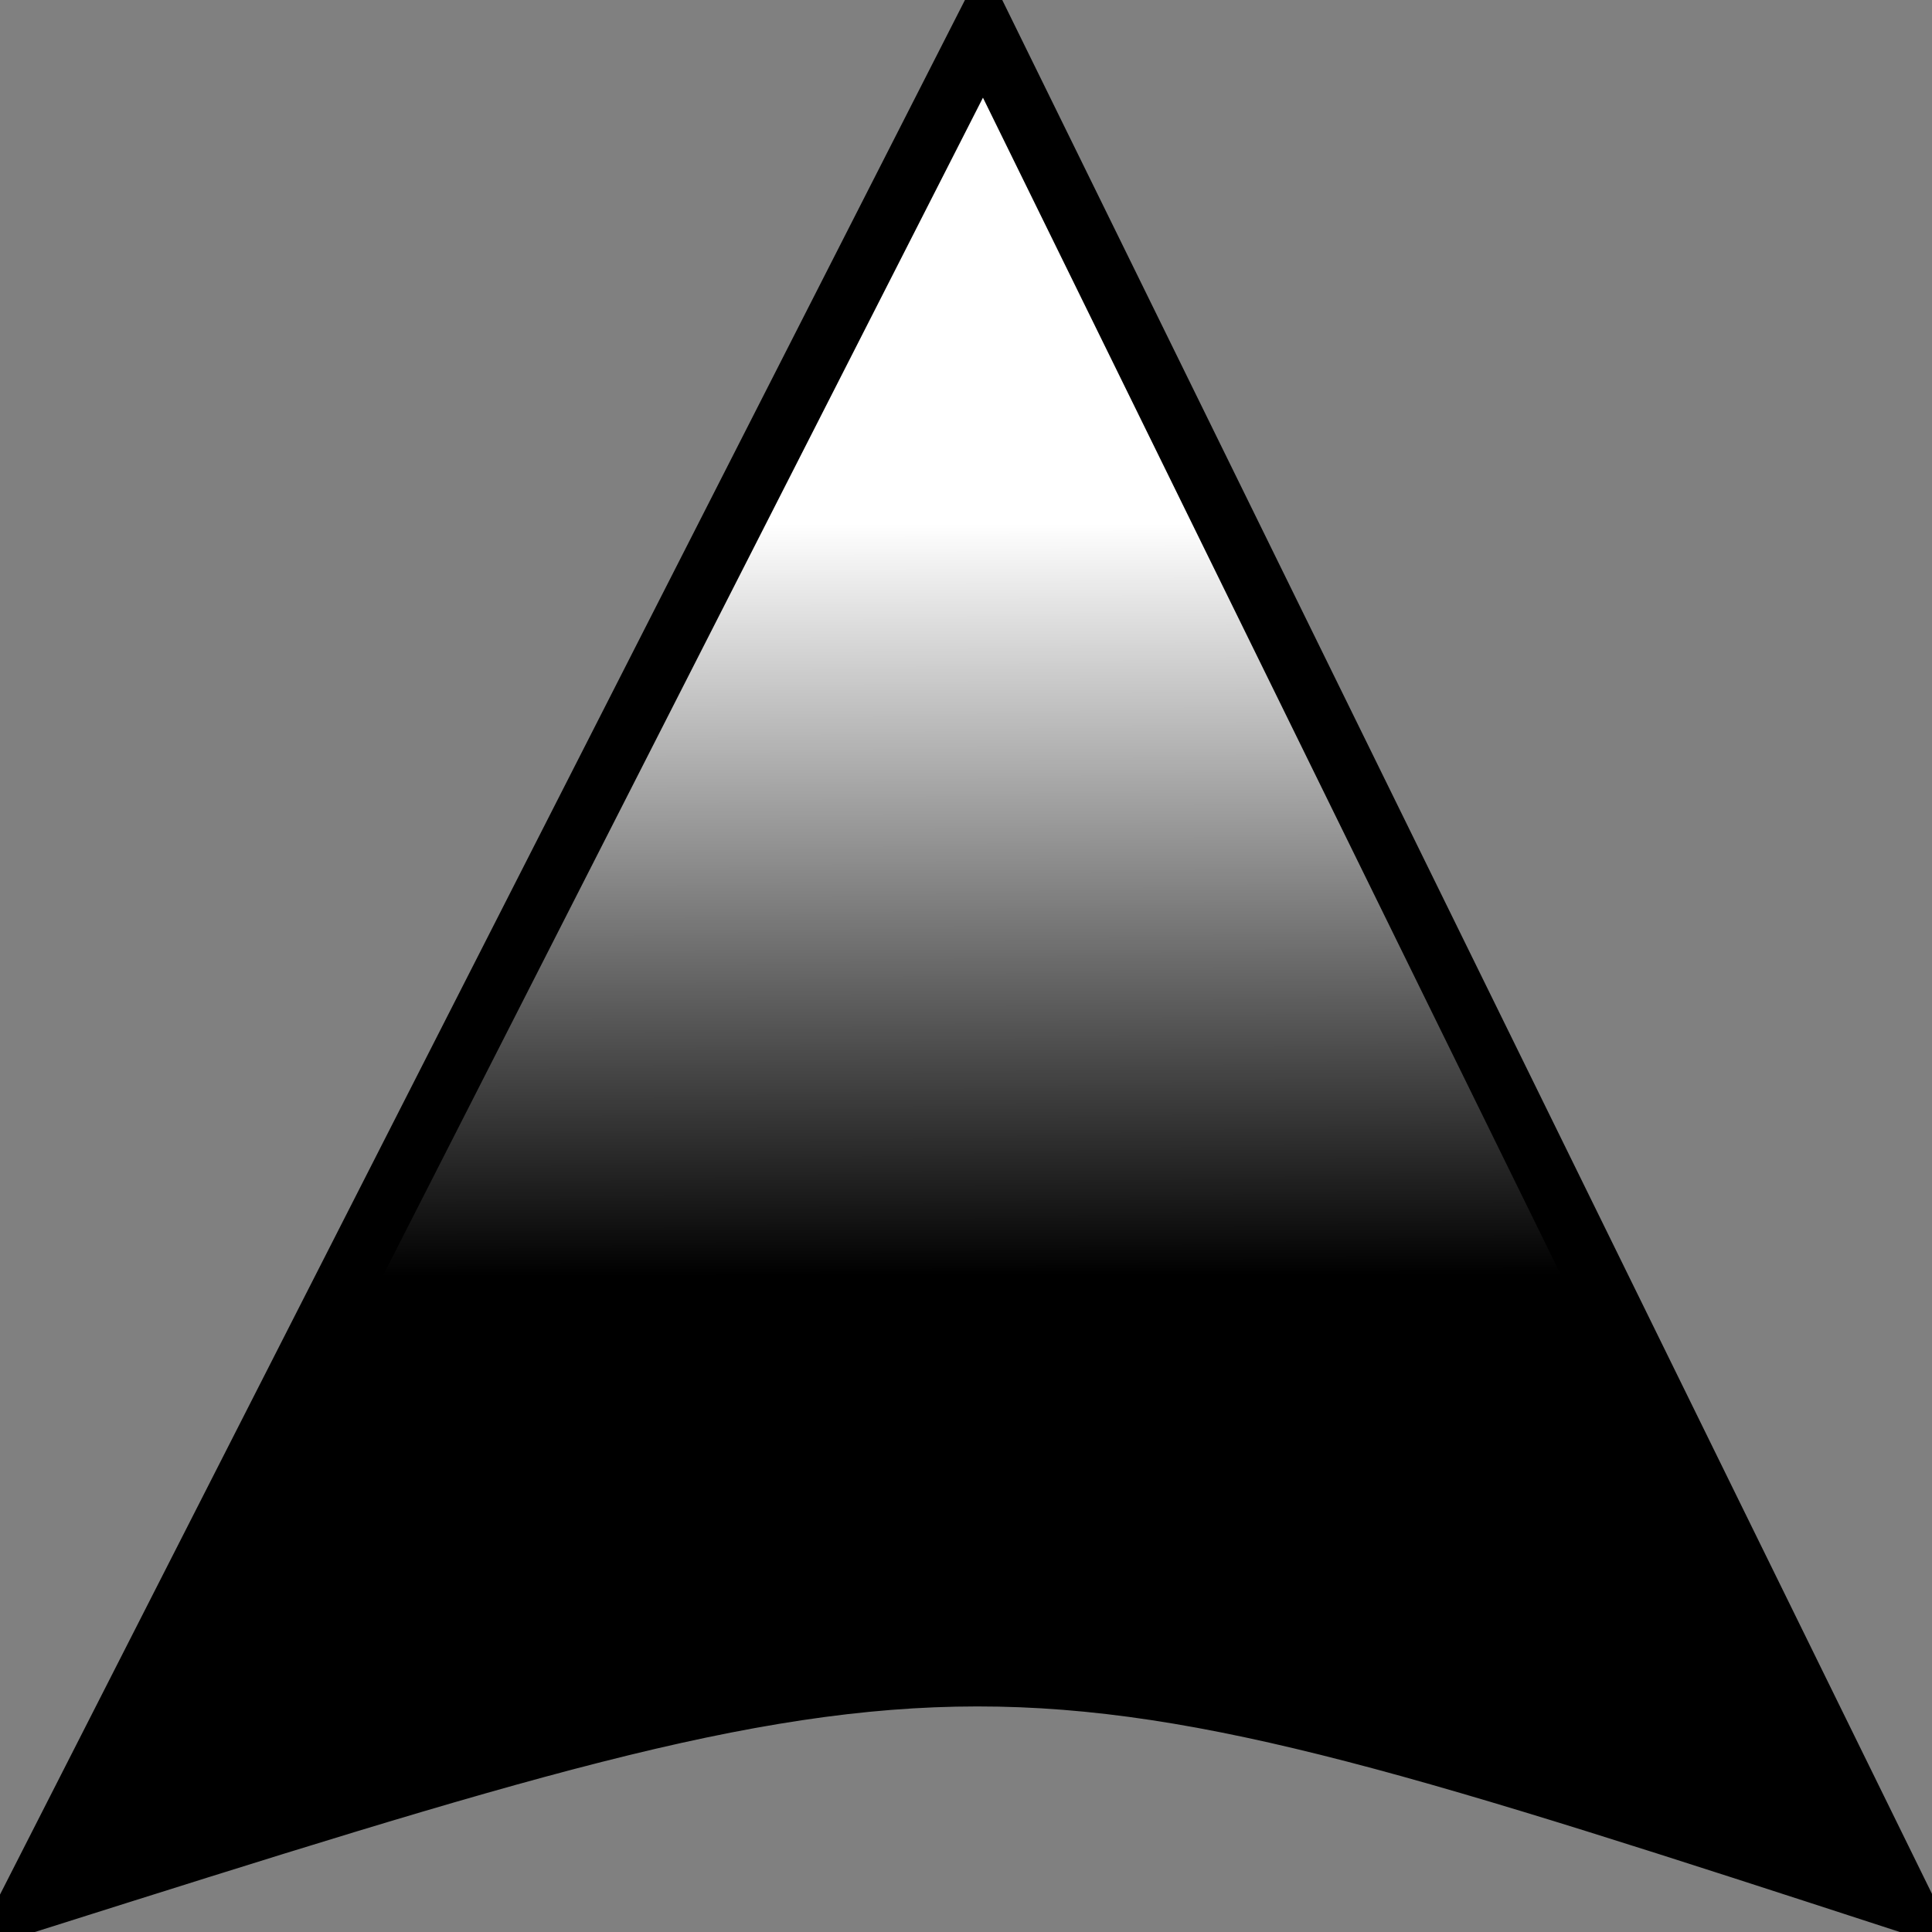 <?xml version="1.0" encoding="UTF-8" standalone="no"?>
<!-- Created with Inkscape (http://www.inkscape.org/) -->
<svg id="svg2985" xmlns:rdf="http://www.w3.org/1999/02/22-rdf-syntax-ns#" xmlns="http://www.w3.org/2000/svg" viewBox="0 0 32 32" height="100%" width="100%" version="1.1" xmlns:cc="http://creativecommons.org/ns#" xmlns:xlink="http://www.w3.org/1999/xlink" xmlns:dc="http://purl.org/dc/elements/1.1/">
<rect x="0" y="0" width="32" height="32" fill="#808080" stroke="none"/>
<defs id="defs2987">
<linearGradient id="linearGradient3809" y2="8.436" gradientUnits="userSpaceOnUse" y1="21.125" gradientTransform="matrix(0.989,0.008,-0.008,0.982,0.217,0.255)" x2="16.291" x1="16.413">
<stop id="stop3786-2-7-7-0-3-28-1" style="stop-color:#000000;" offset="0"/>
<stop id="stop3788-4-1-6-9-8-0-7" style="stop-color:#ffffff;" offset="1"/>
</linearGradient>
</defs>
<path id="path2995-9-1-5-1-1-1-0-22-4" d="M0.5,31.5,16.289,0.5,31.5,31.485c-15.254-4.964-15.254-4.964-31,0.015z" style="stroke:#000000;fill:url(#linearGradient3809);"/>
</svg>
